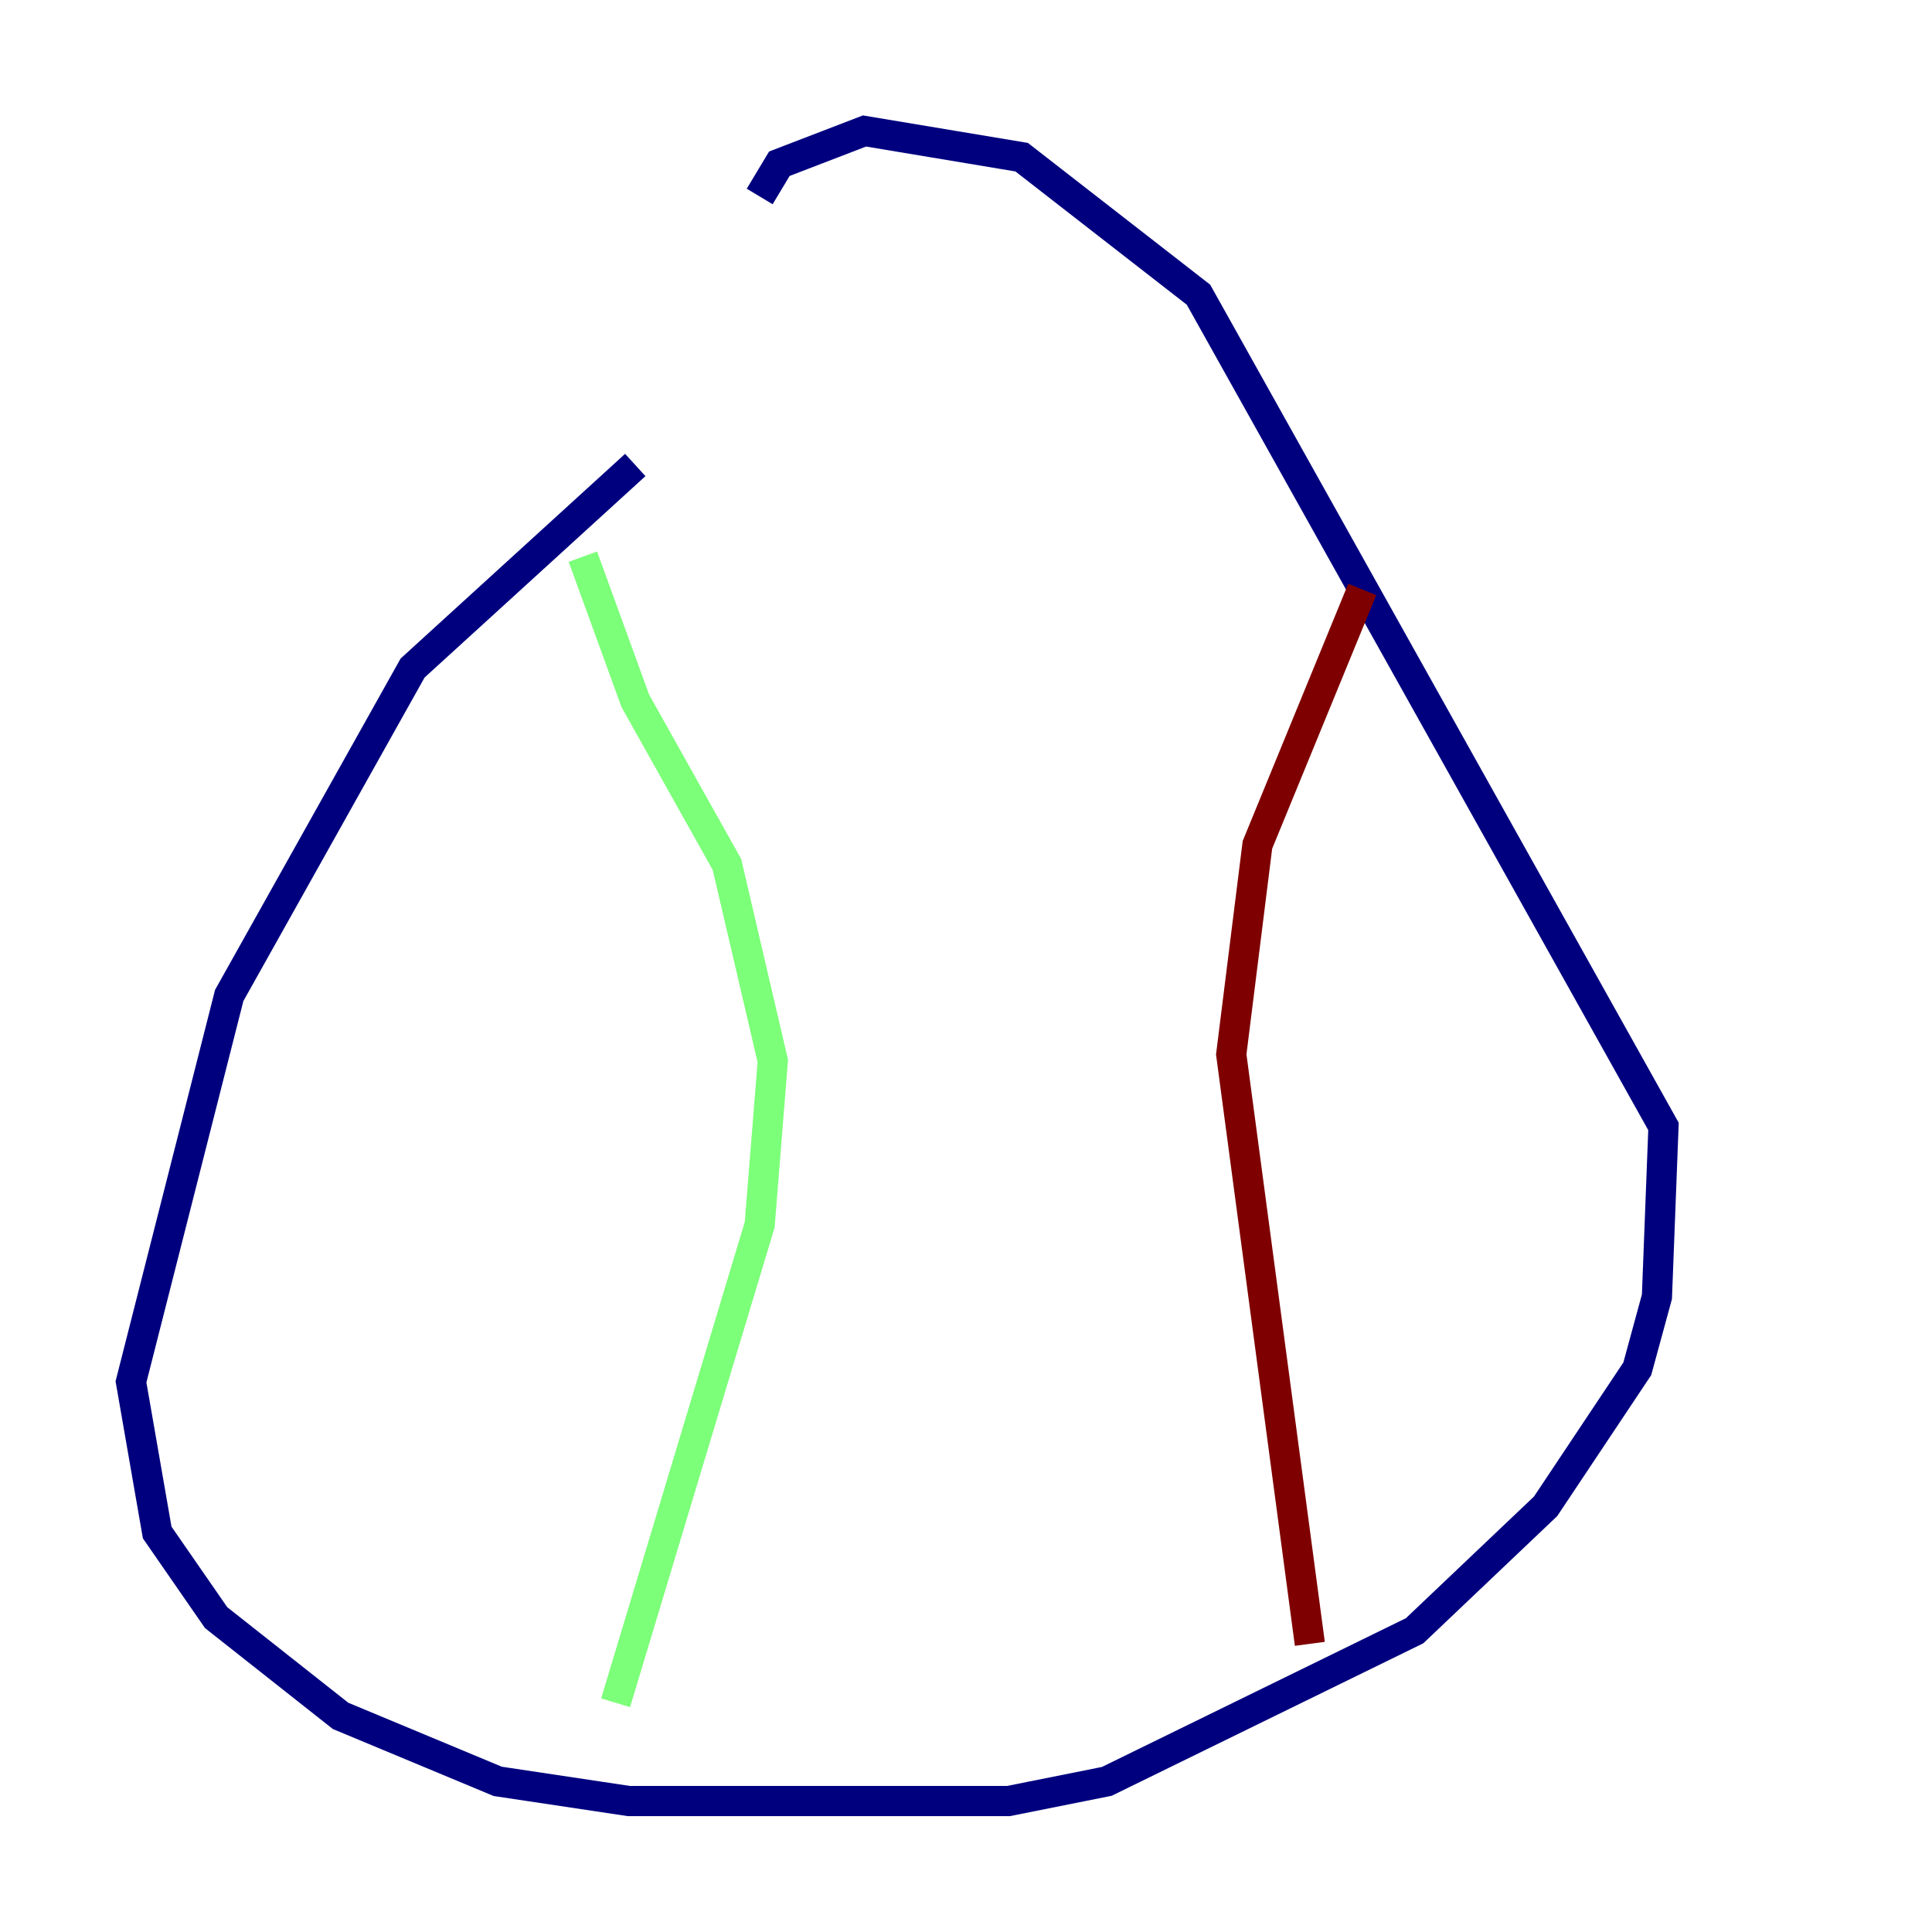 <?xml version="1.0" encoding="utf-8" ?>
<svg baseProfile="tiny" height="128" version="1.2" viewBox="0,0,128,128" width="128" xmlns="http://www.w3.org/2000/svg" xmlns:ev="http://www.w3.org/2001/xml-events" xmlns:xlink="http://www.w3.org/1999/xlink"><defs /><polyline fill="none" points="42.088,30.807 27.336,44.258 15.186,65.953 8.678,91.552 10.414,101.532 14.319,107.173 22.563,113.681 32.976,118.02 41.654,119.322 66.82,119.322 73.329,118.02 93.722,108.041 102.4,99.797 108.475,90.685 109.776,85.912 110.21,74.63 79.403,19.525 67.688,10.414 57.275,8.678 51.634,10.848 50.332,13.017" stroke="#00007f" stroke-width="2" /><polyline fill="none" points="38.617,36.881 42.088,46.427 48.163,57.275 51.2,70.291 50.332,81.139 40.786,112.814" stroke="#7cff79" stroke-width="2" /><polyline fill="none" points="90.251,39.051 83.308,55.973 81.573,69.858 86.78,108.909" stroke="#7f0000" stroke-width="2" /></svg>